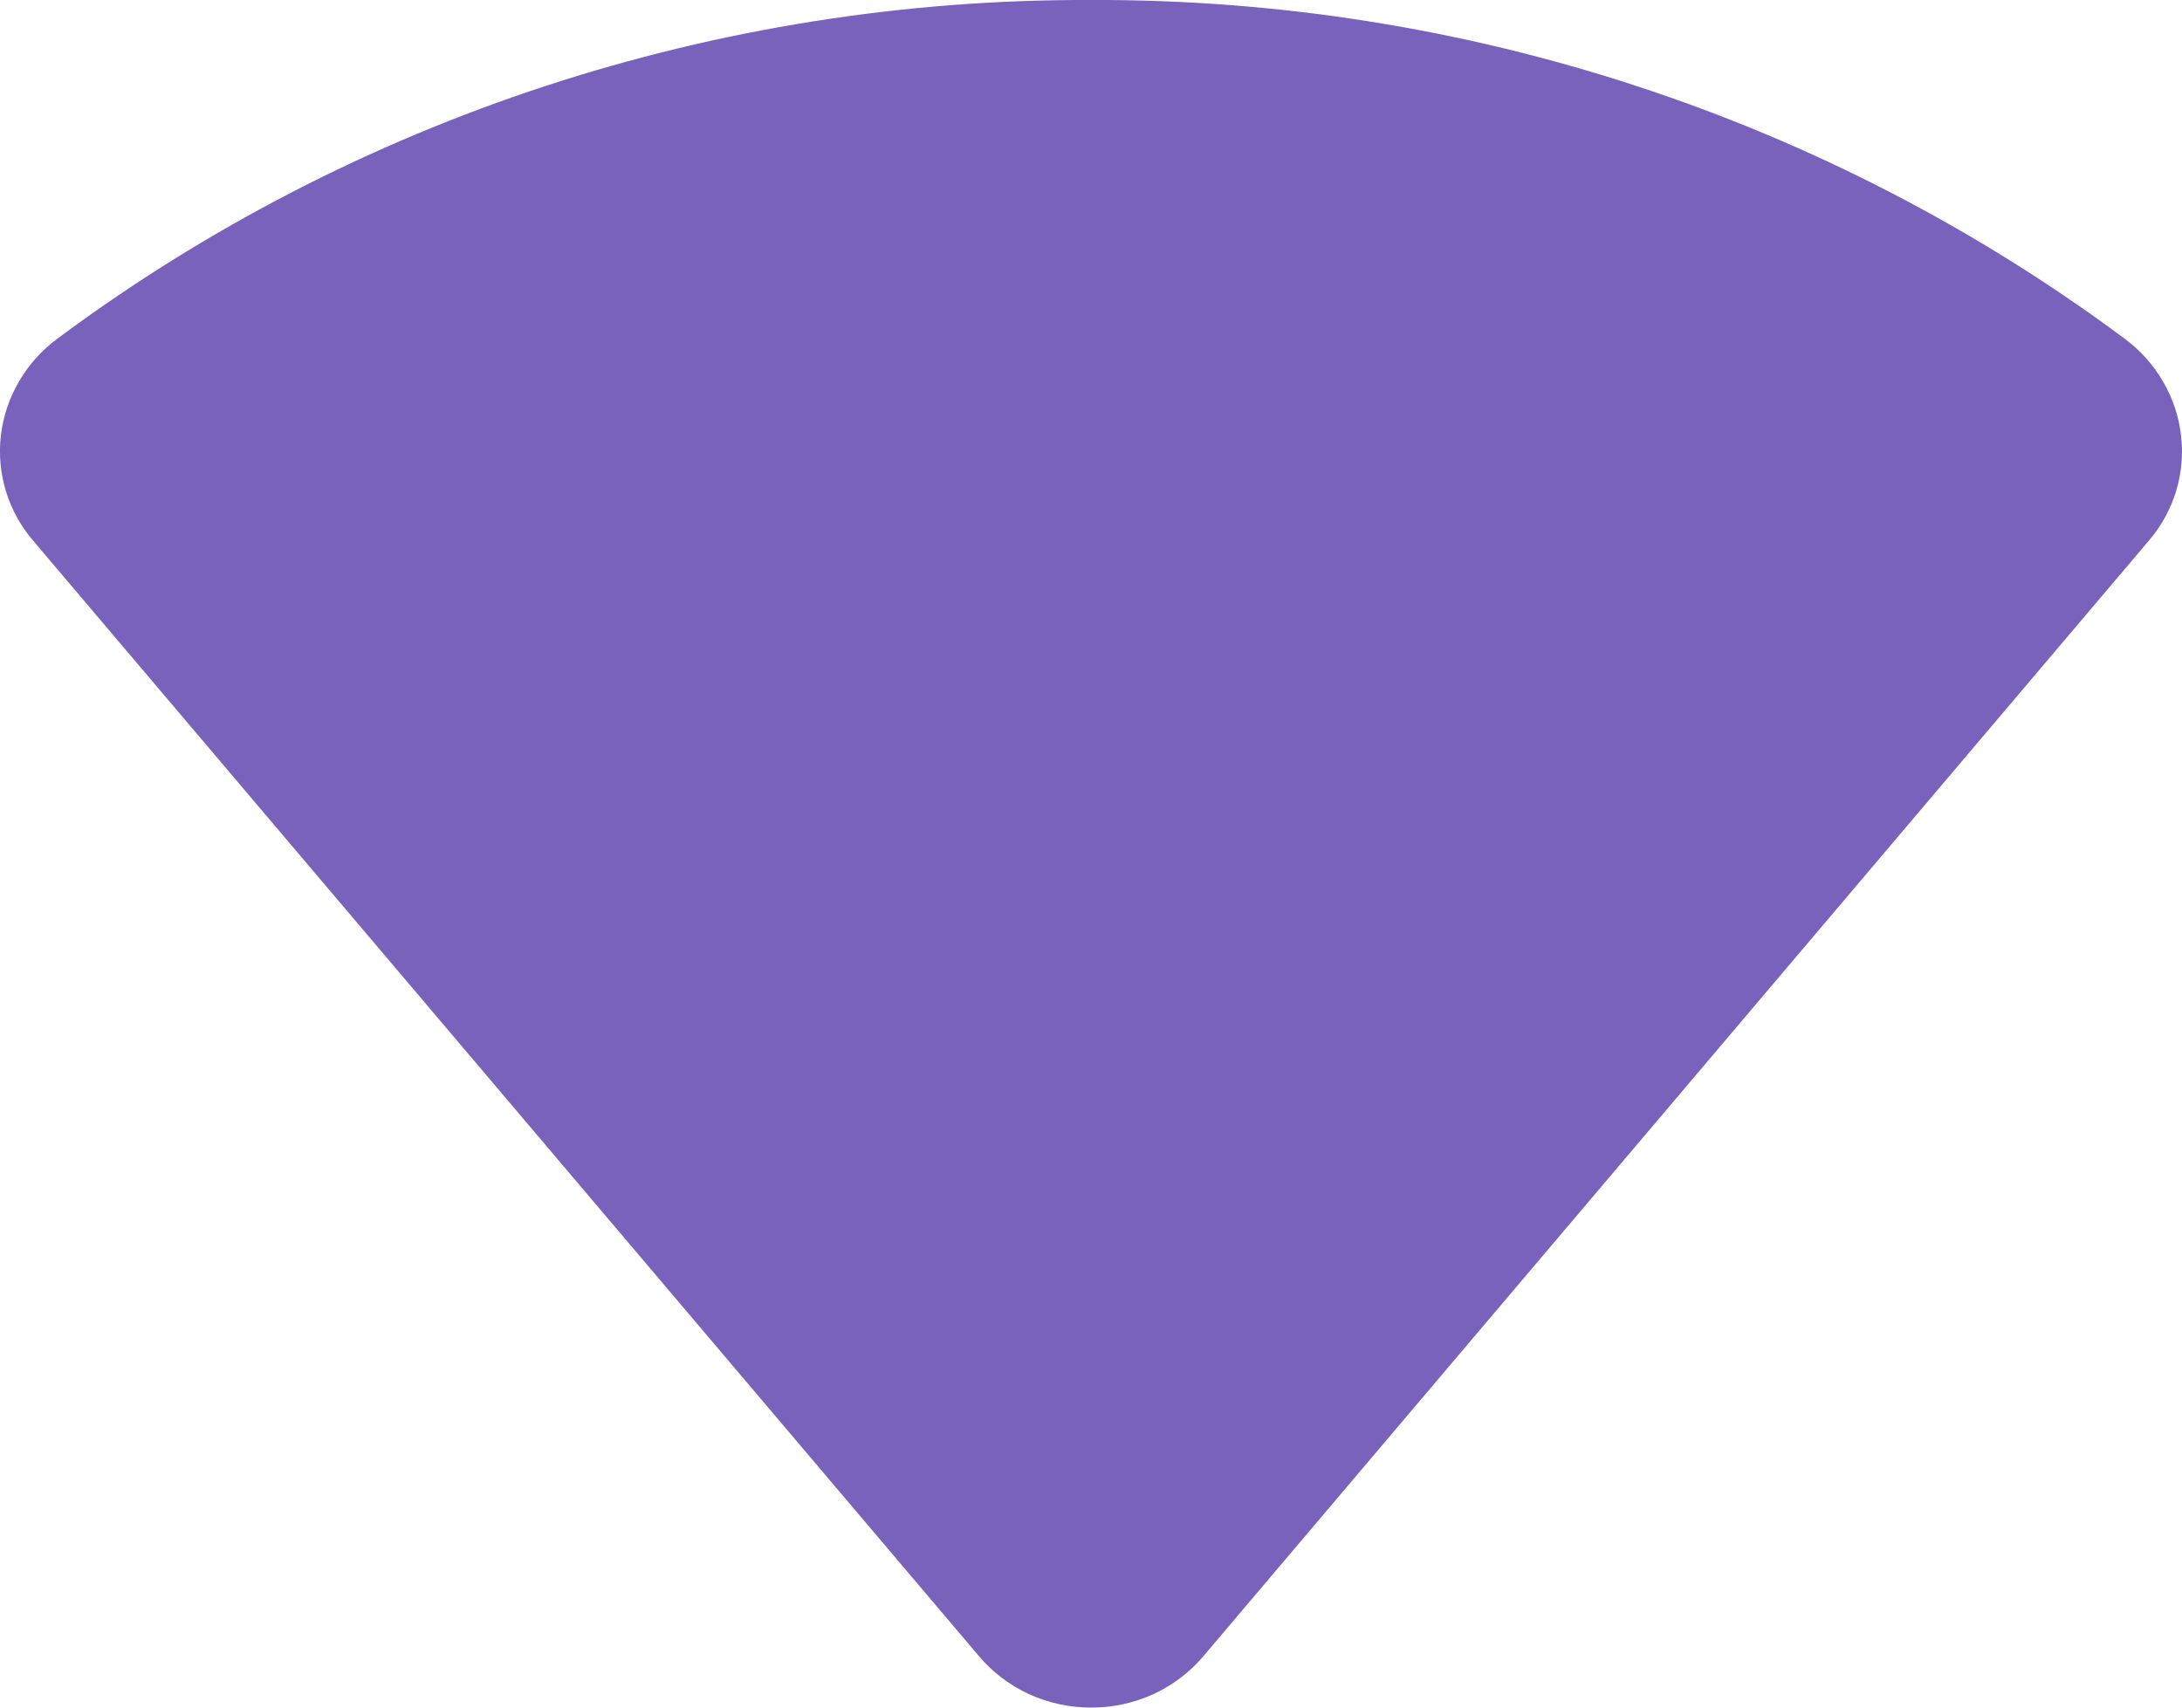 <svg width="23" height="18" viewBox="0 0 23 18" fill="none" xmlns="http://www.w3.org/2000/svg">
<path d="M22.65 5.7L12.684 17.459C12.54 17.629 12.359 17.766 12.154 17.86C11.949 17.953 11.726 18.001 11.5 18C11.275 18 11.052 17.952 10.848 17.859C10.644 17.765 10.464 17.629 10.32 17.459L0.35 5.7C0.218 5.547 0.121 5.369 0.062 5.177C0.004 4.985 -0.014 4.784 0.01 4.585C0.034 4.386 0.099 4.194 0.201 4.02C0.302 3.846 0.439 3.693 0.602 3.572C3.734 1.241 7.565 -0.014 11.5 0C15.435 -0.014 19.266 1.241 22.398 3.572C22.561 3.693 22.698 3.846 22.799 4.02C22.901 4.194 22.966 4.386 22.989 4.585C23.014 4.784 22.996 4.985 22.938 5.177C22.879 5.369 22.782 5.547 22.65 5.7Z" fill="#7862BC"/>
</svg>
